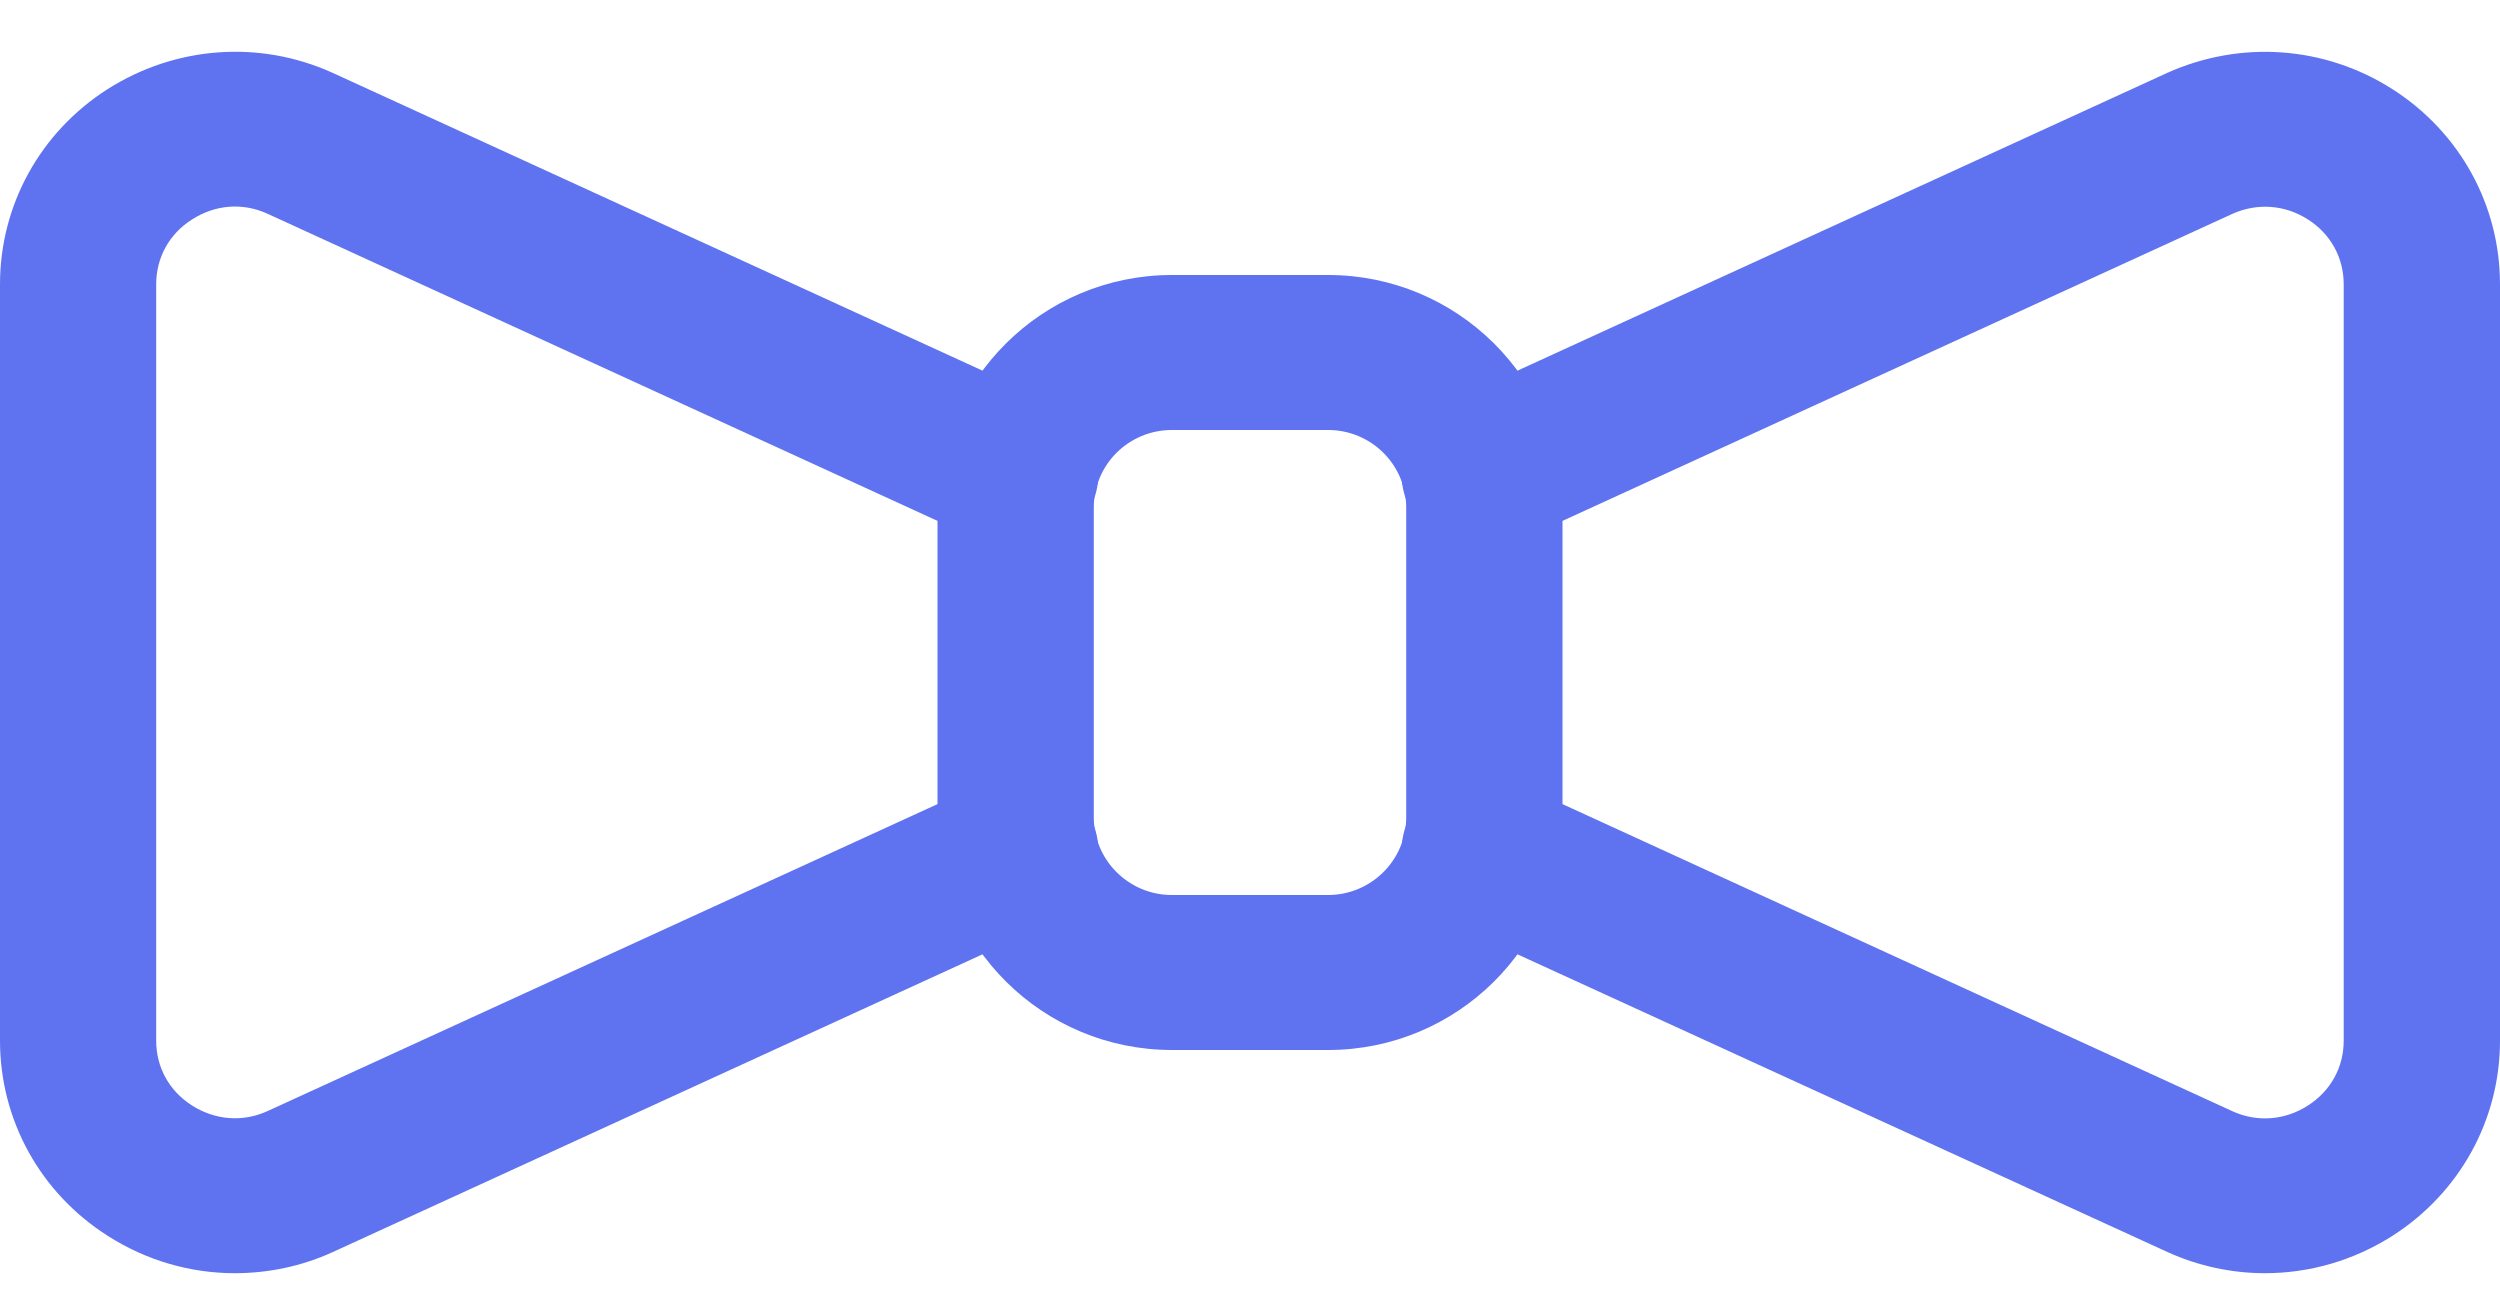 <svg width="25" height="13" viewBox="0 0 25 13" fill="none" xmlns="http://www.w3.org/2000/svg"><path d="M13.281 10.5H11.719C10.427 10.5 9.375 9.457 9.375 8.175V5.075C9.375 3.793 10.427 2.75 11.719 2.75H13.281C14.573 2.75 15.625 3.793 15.625 5.075V8.175C15.625 9.457 14.573 10.5 13.281 10.5ZM11.719 4.3C11.287 4.3 10.938 4.647 10.938 5.075V8.175C10.938 8.601 11.287 8.95 11.719 8.95H13.281C13.711 8.95 14.062 8.601 14.062 8.175V5.075C14.062 4.647 13.711 4.3 13.281 4.3H11.719Z" fill="#5F73F1"/><path d="M2.348 12.732C1.905 12.732 1.464 12.606 1.077 12.358C0.402 11.929 0 11.199 0 10.407V2.843C0 2.051 0.402 1.322 1.075 0.892C1.753 0.461 2.592 0.397 3.323 0.727L10.531 4.03C10.922 4.21 11.094 4.67 10.912 5.058C10.733 5.449 10.27 5.617 9.875 5.438L2.672 2.136C2.427 2.025 2.153 2.045 1.92 2.195C1.692 2.339 1.562 2.576 1.562 2.843V10.407C1.562 10.674 1.692 10.909 1.92 11.055C2.152 11.202 2.427 11.224 2.675 11.111L9.875 7.812C10.269 7.632 10.731 7.803 10.912 8.19C11.094 8.58 10.922 9.04 10.53 9.22L3.327 12.521C3.014 12.664 2.68 12.732 2.348 12.732Z" fill="#5F73F1"/><path d="M22.65 12.732C22.32 12.732 21.987 12.662 21.676 12.521L14.469 9.22C14.078 9.04 13.906 8.58 14.087 8.19C14.27 7.801 14.733 7.634 15.125 7.812L22.328 11.114C22.573 11.224 22.848 11.204 23.078 11.056C23.306 10.911 23.437 10.674 23.437 10.407V2.843C23.437 2.576 23.306 2.339 23.08 2.195C22.848 2.046 22.572 2.028 22.325 2.138L15.125 5.438C14.733 5.614 14.27 5.449 14.087 5.058C13.906 4.67 14.078 4.21 14.469 4.03L21.672 0.729C22.408 0.399 23.247 0.459 23.925 0.892C24.598 1.322 25 2.051 25 2.843V10.407C25 11.199 24.597 11.928 23.925 12.358C23.536 12.606 23.094 12.732 22.65 12.732Z" fill="#5F73F1"/></svg>